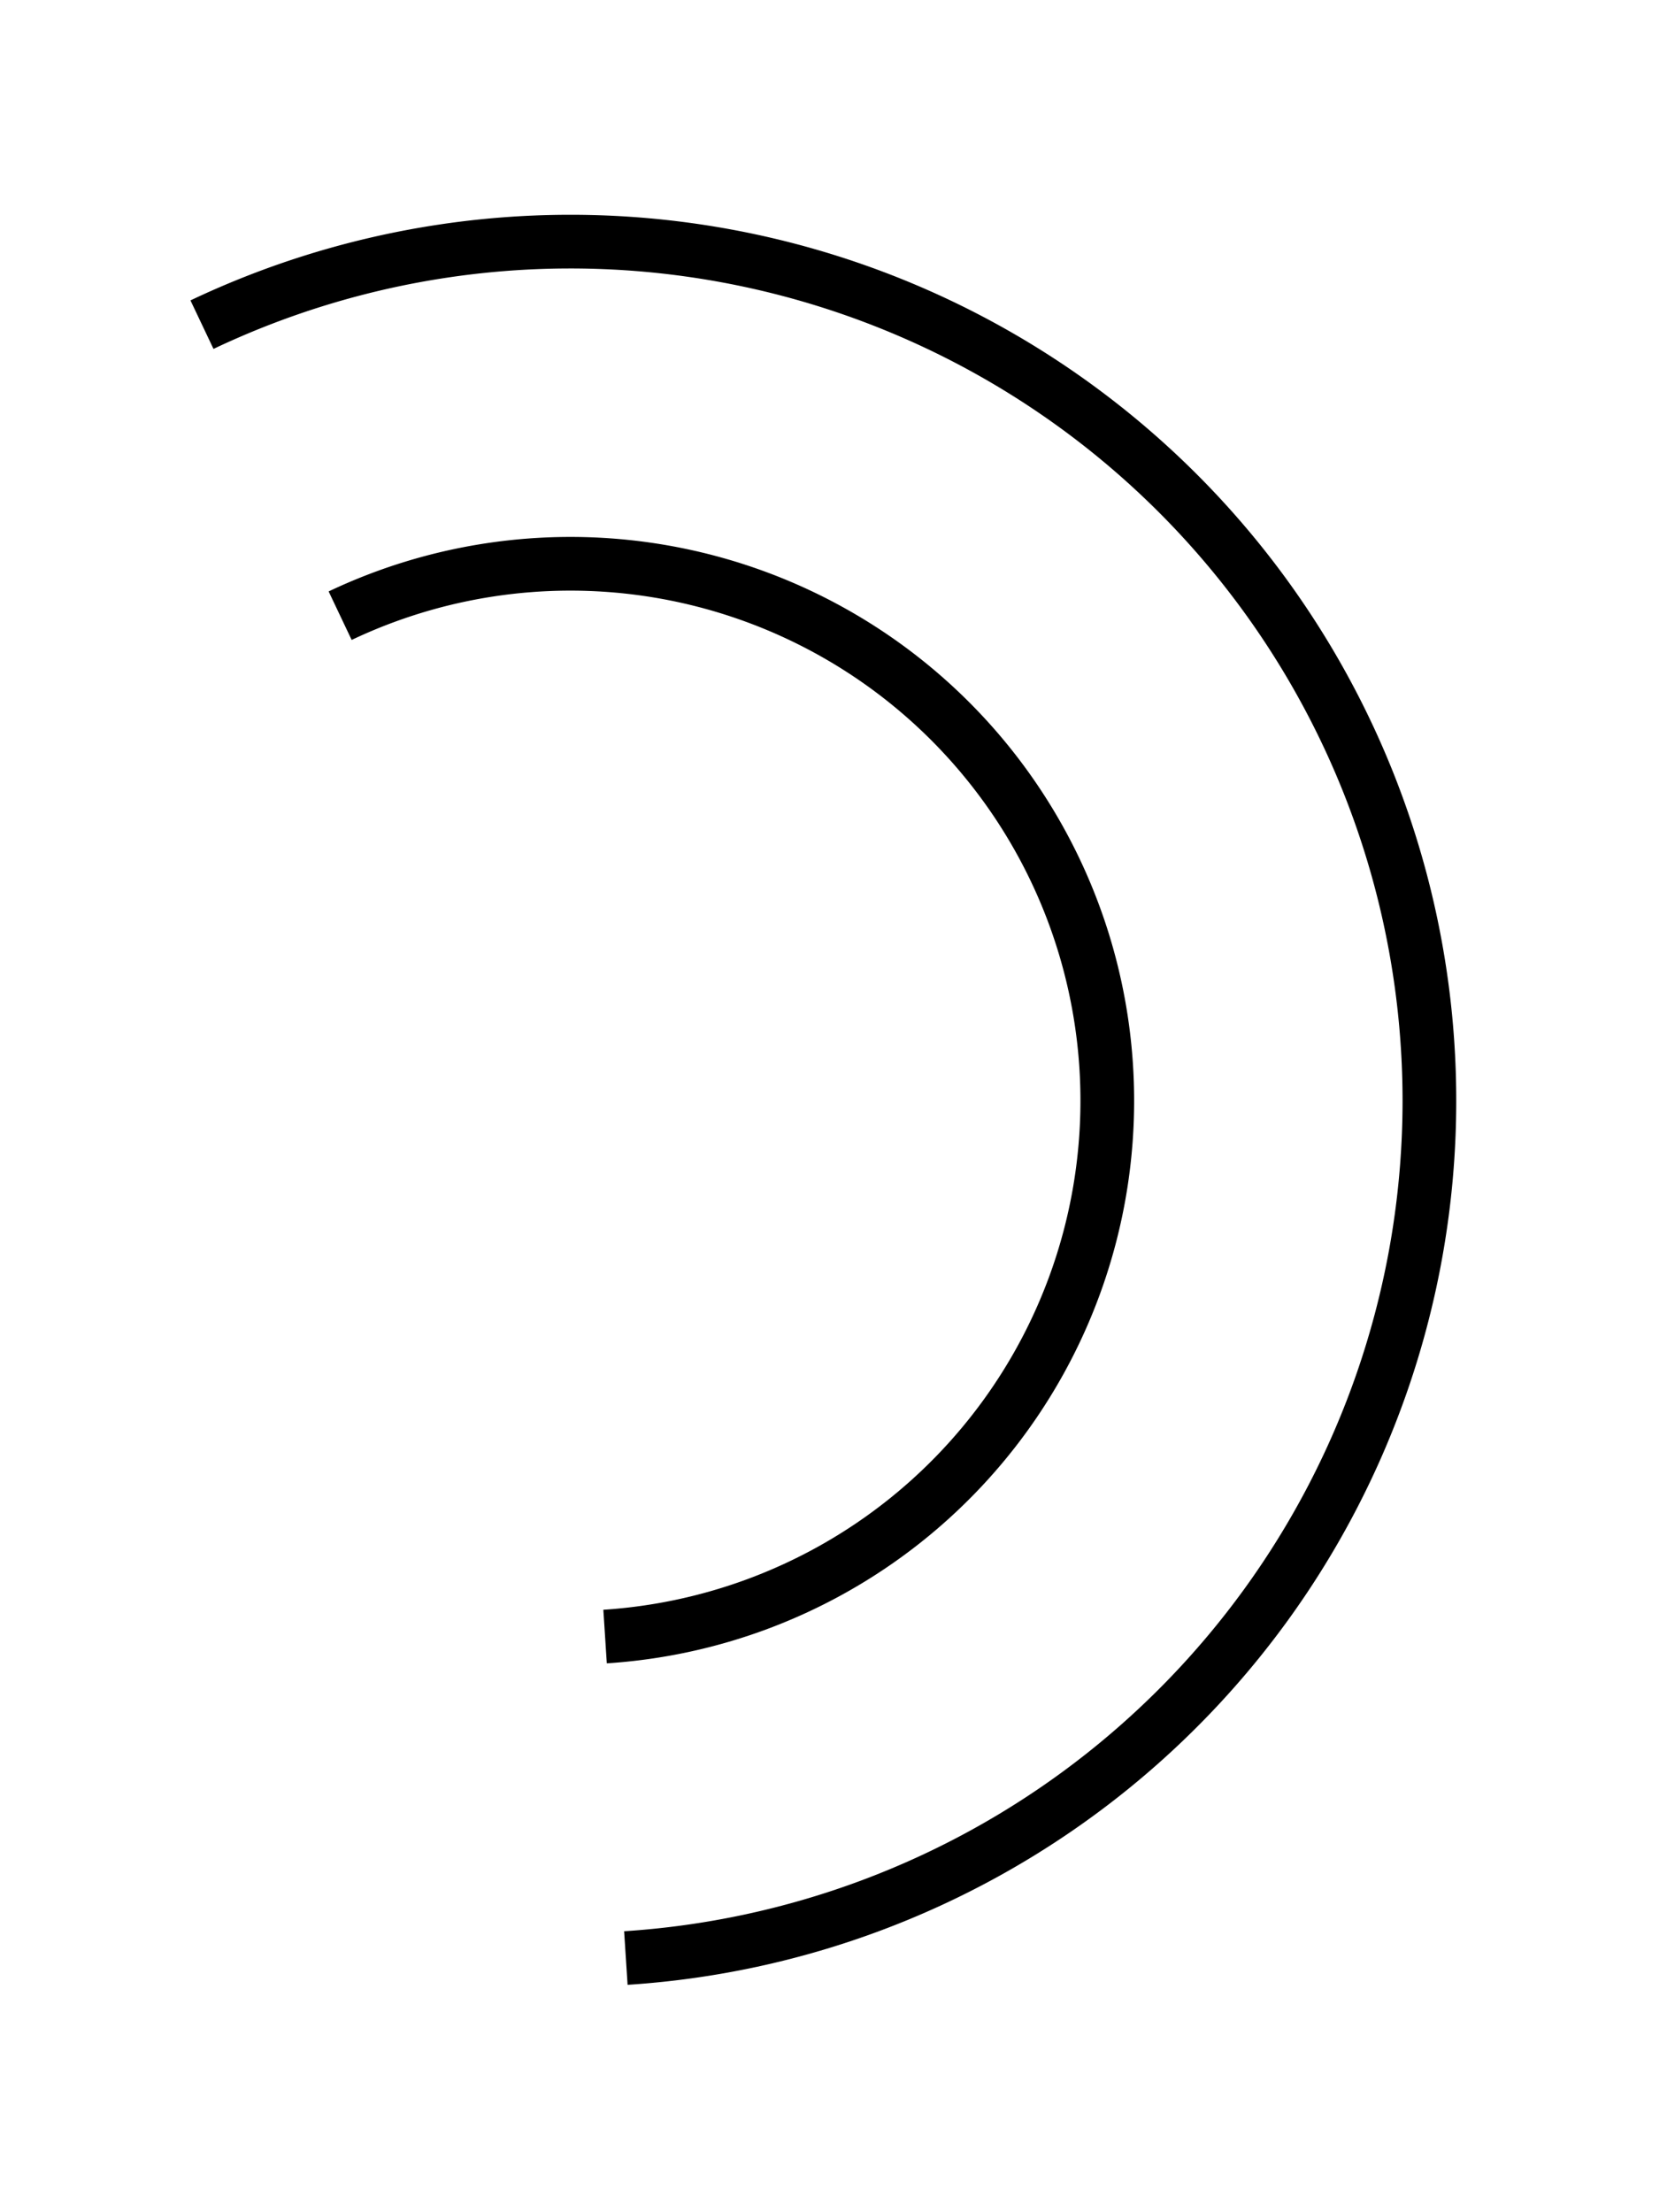<?xml version="1.0" encoding="UTF-8" standalone="no"?>
<!-- Created with Inkscape (http://www.inkscape.org/) -->

<svg
   width="390"
   height="515"
   viewBox="0 0 390 515"
   version="1.1"
   id="svg1"
   inkscape:version="1.4 (86a8ad7, 2024-10-11)"
   sodipodi:docname="2.svg"
   xmlns:inkscape="http://www.inkscape.org/namespaces/inkscape"
   xmlns:sodipodi="http://sodipodi.sourceforge.net/DTD/sodipodi-0.dtd"
   xmlns="http://www.w3.org/2000/svg"
   xmlns:svg="http://www.w3.org/2000/svg">
  <sodipodi:namedview
     id="namedview1"
     pagecolor="#ffffff"
     bordercolor="#000000"
     borderopacity="0.25"
     inkscape:showpageshadow="2"
     inkscape:pageopacity="0.0"
     inkscape:pagecheckerboard="0"
     inkscape:deskcolor="#d1d1d1"
     inkscape:document-units="px"
     showguides="true"
     inkscape:zoom="0.33896482"
     inkscape:cx="497.10174"
     inkscape:cy="373.19508"
     inkscape:window-width="1920"
     inkscape:window-height="1017"
     inkscape:window-x="-8"
     inkscape:window-y="-8"
     inkscape:window-maximized="1"
     inkscape:current-layer="layer1">
    <sodipodi:guide
       position="-822.5,632.5"
       orientation="0,1"
       id="guide1"
       inkscape:locked="false"
       inkscape:label=""
       inkscape:color="rgb(0,134,229)" />
    <sodipodi:guide
       position="-822.5,632.5"
       orientation="-1,0"
       id="guide2"
       inkscape:locked="false"
       inkscape:label=""
       inkscape:color="rgb(0,134,229)" />
    <sodipodi:guide
       position="152.5,-342.5"
       orientation="-1,0"
       id="guide3"
       inkscape:label=""
       inkscape:locked="false"
       inkscape:color="rgb(0,134,229)" />
    <sodipodi:guide
       position="152.5,-342.5"
       orientation="0,1"
       id="guide4"
       inkscape:label=""
       inkscape:locked="false"
       inkscape:color="rgb(0,134,229)" />
    <sodipodi:guide
       position="-335,145"
       orientation="0,1"
       id="guide5"
       inkscape:locked="false"
       inkscape:label=""
       inkscape:color="rgb(0,134,229)" />
    <sodipodi:guide
       position="-335,145"
       orientation="-1,0"
       id="guide6"
       inkscape:locked="false"
       inkscape:label=""
       inkscape:color="rgb(0,134,229)" />
    <sodipodi:guide
       position="-335,620"
       orientation="0,1"
       id="guide7"
       inkscape:label=""
       inkscape:locked="false"
       inkscape:color="rgb(0,134,229)" />
    <sodipodi:guide
       position="-335,263.75"
       orientation="0,1"
       id="guide8"
       inkscape:label=""
       inkscape:locked="false"
       inkscape:color="rgb(0,134,229)" />
    <sodipodi:guide
       position="137.816,263.751"
       orientation="1,0"
       id="guide9"
       inkscape:locked="false" />
    <sodipodi:guide
       position="-807.815,263.751"
       orientation="1,0"
       id="guide10"
       inkscape:locked="false" />
    <sodipodi:guide
       position="5,520"
       orientation="0,1"
       id="guide11"
       inkscape:locked="false"
       inkscape:label=""
       inkscape:color="rgb(0,134,229)" />
    <sodipodi:guide
       position="5,520"
       orientation="-1,0"
       id="guide13"
       inkscape:locked="false"
       inkscape:label=""
       inkscape:color="rgb(0,134,229)" />
    <sodipodi:guide
       position="105,420"
       orientation="0,1"
       id="guide15"
       inkscape:label=""
       inkscape:locked="false"
       inkscape:color="rgb(0,134,229)" />
    <sodipodi:guide
       position="295,105"
       orientation="0,1"
       id="guide17"
       inkscape:label=""
       inkscape:locked="false"
       inkscape:color="rgb(0,134,229)" />
    <sodipodi:guide
       position="295,105"
       orientation="-1,0"
       id="guide18"
       inkscape:label=""
       inkscape:locked="false"
       inkscape:color="rgb(0,134,229)" />
    <sodipodi:guide
       position="395,5"
       orientation="0,1"
       id="guide19"
       inkscape:locked="false"
       inkscape:label=""
       inkscape:color="rgb(0,134,229)" />
    <sodipodi:guide
       position="395,5"
       orientation="-1,0"
       id="guide20"
       inkscape:label=""
       inkscape:locked="false"
       inkscape:color="rgb(0,134,229)" />
    <sodipodi:guide
       position="105,420"
       orientation="-1,0"
       id="guide21"
       inkscape:label=""
       inkscape:locked="false"
       inkscape:color="rgb(0,134,229)" />
    <inkscape:page
       x="0"
       y="0"
       width="390"
       height="515"
       id="page2"
       margin="0"
       bleed="0" />
  </sodipodi:namedview>
  <defs
     id="defs1" />
  <g
     inkscape:label="Layer 1"
     inkscape:groupmode="layer"
     id="layer1"
     transform="translate(-835,-120)">
    <path
       style="fill:none;stroke:#000000;stroke-width:12.5;stroke-dasharray:none"
       id="path10"
       sodipodi:type="arc"
       sodipodi:cx="967.81543"
       sodipodi:cy="376.24896"
       sodipodi:rx="200.00002"
       sodipodi:ry="200.00002"
       sodipodi:start="4.2690754"
       sodipodi:end="1.5062191"
       sodipodi:arc-type="arc"
       d="m 882.028,195.582 a 200,200 0 0 1 219.18,31.649 200,200 0 0 1 55.635,214.351 200,200 0 0 1 -176.121,134.25"
       sodipodi:open="true" />
    <path
       style="fill:none;stroke:#000000;stroke-width:12.5;stroke-dasharray:none"
       id="path11"
       sodipodi:type="arc"
       sodipodi:cx="967.81543"
       sodipodi:cy="376.24988"
       sodipodi:rx="125.00002"
       sodipodi:ry="125.00002"
       sodipodi:start="4.2690754"
       sodipodi:end="1.5062191"
       sodipodi:arc-type="arc"
       d="m 914.199,263.333 a 125,125 0 0 1 136.988,19.781 125,125 0 0 1 34.772,133.97 125,125 0 0 1 -110.076,83.906"
       sodipodi:open="true" />
  </g>
</svg>
